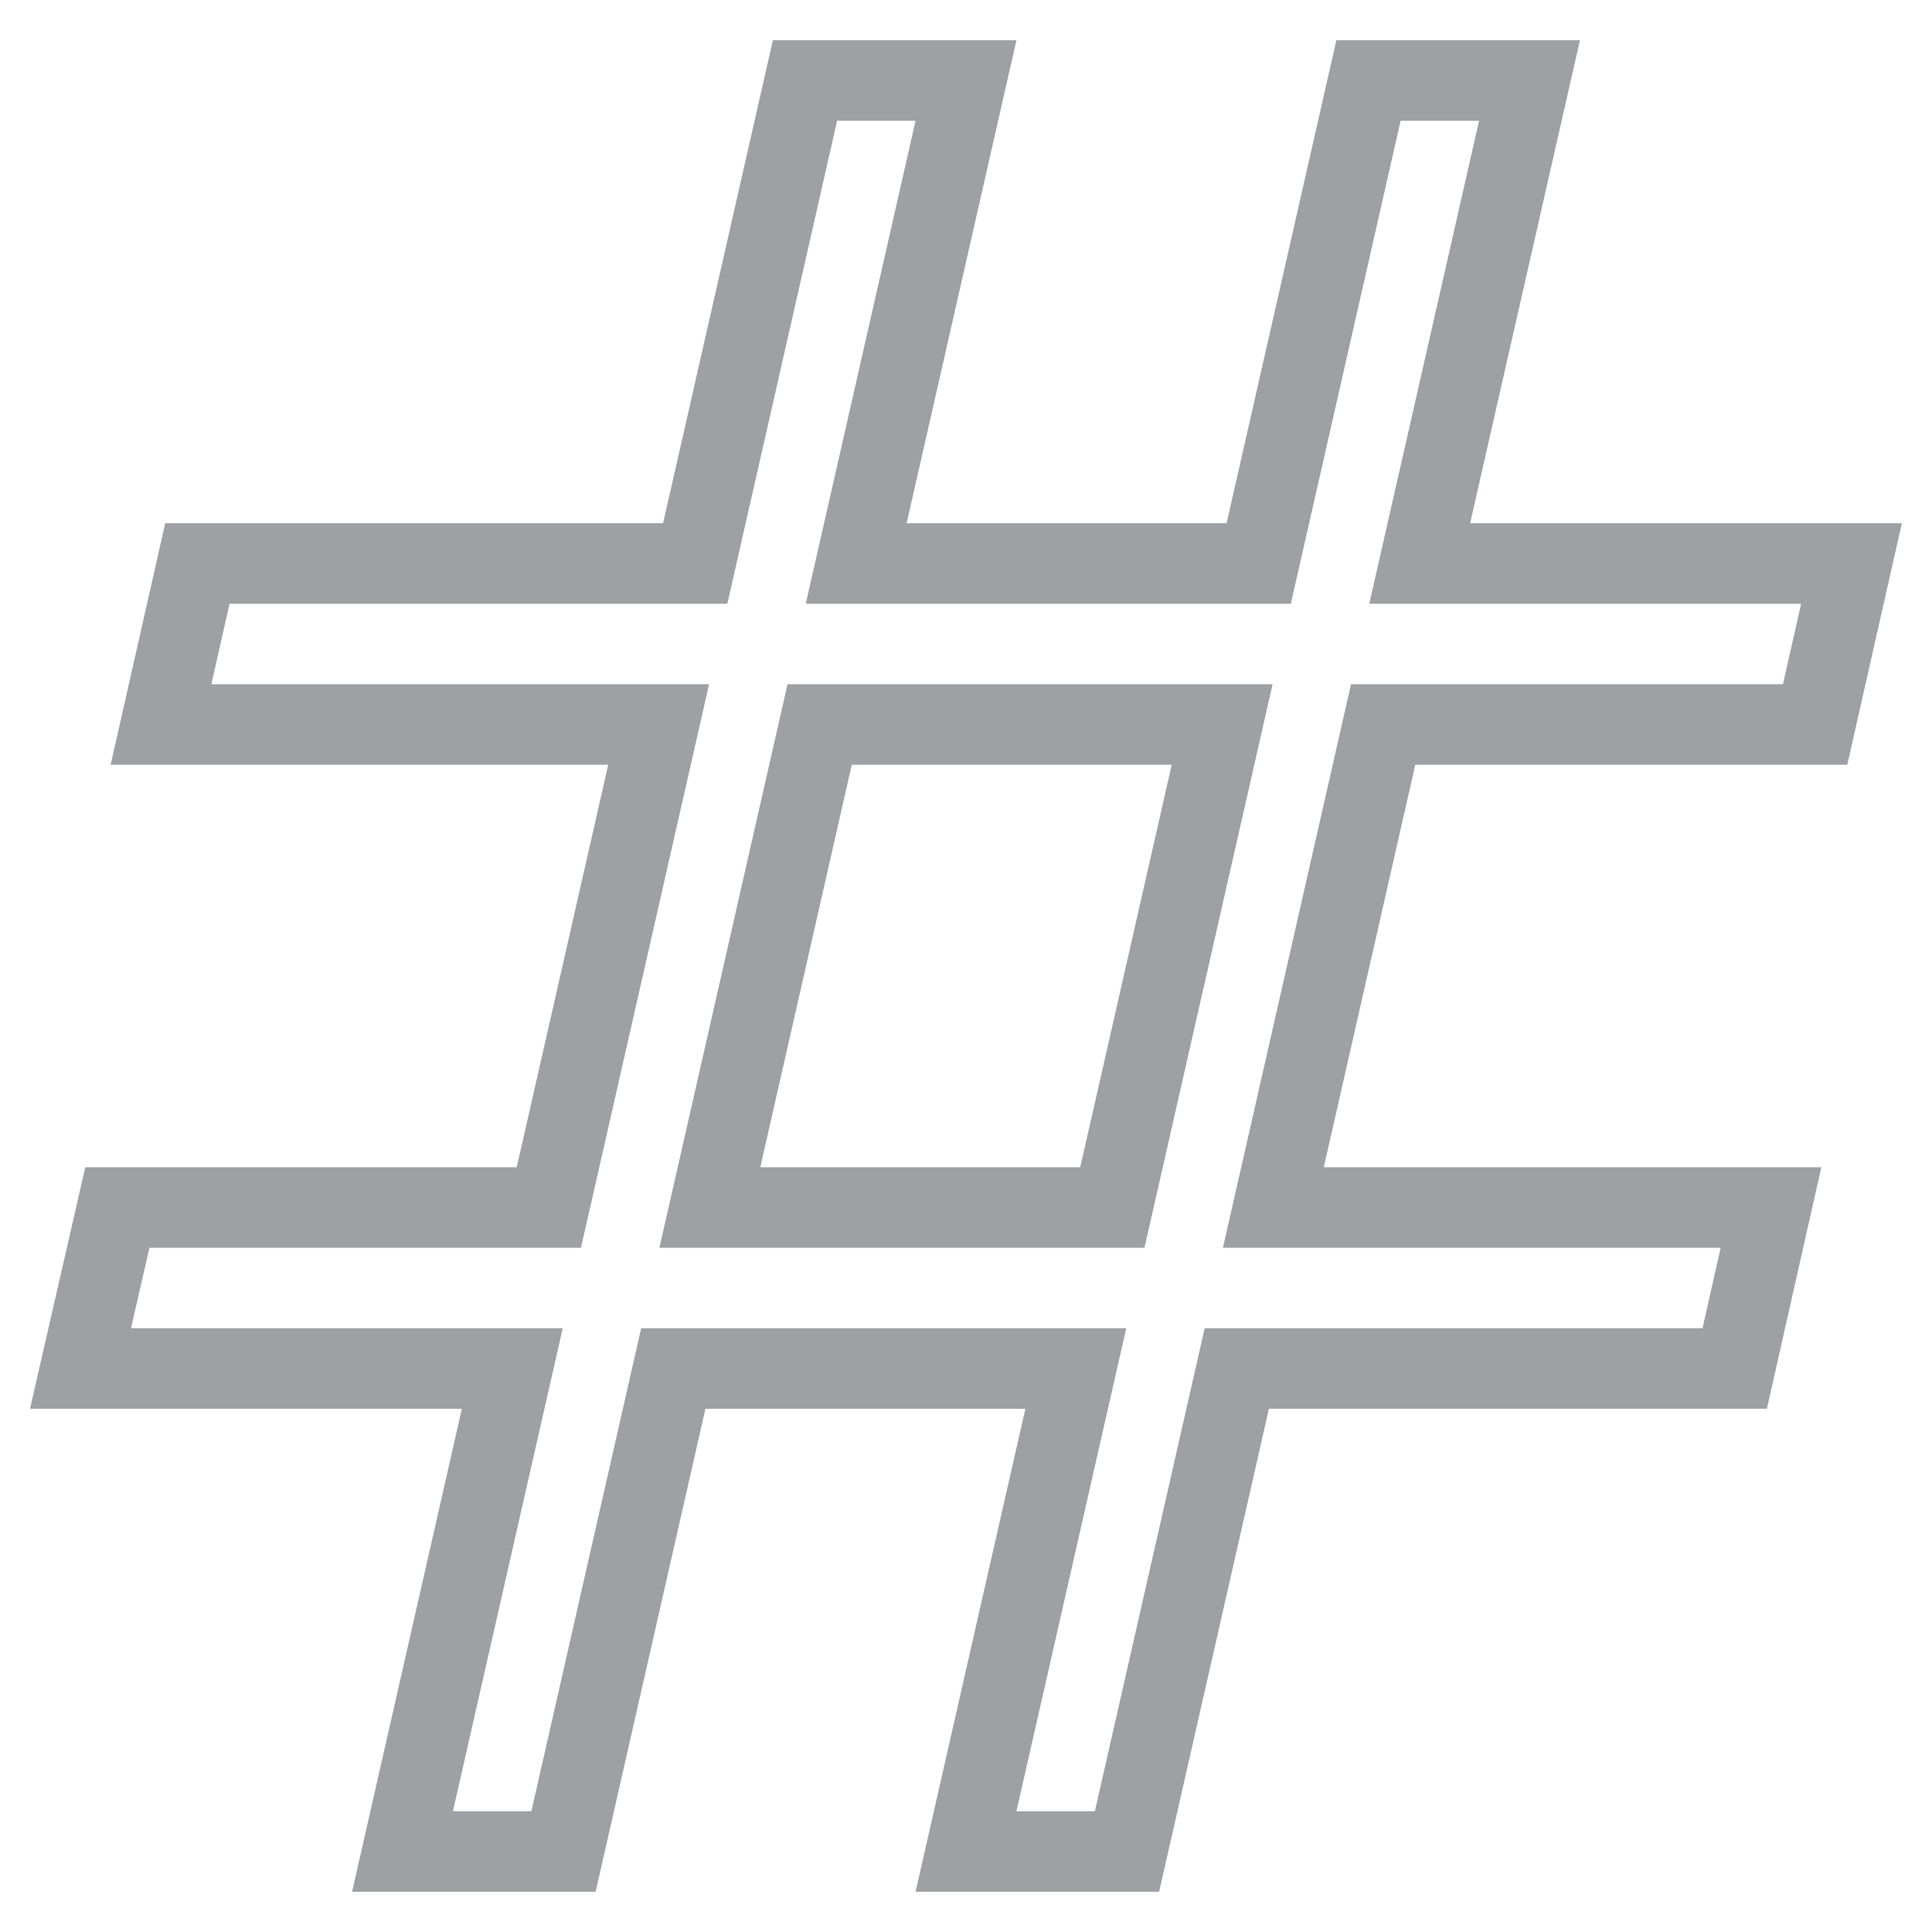 <svg xmlns="http://www.w3.org/2000/svg" width="24" height="24" viewBox="0 0 24 24">
    <g stroke="#9EA0A3" stroke-width="1" fill="none" fill-rule="evenodd">
        <path d="M22.548 9l.452-2h-5.364l1.364-6h-2l-1.364 6h-5l1.364-6h-2l-1.364 6h-6.184l-.452 2h6.182l-1.364 6h-5.36l-.458 2h5.364l-1.364 6h2l1.364-6h5l-1.364 6h2l1.364-6h6.185l.451-2h-6.182l1.364-6h5.366zm-8.73 6h-5l1.364-6h5l-1.364 6z"/>
    </g>
</svg>
